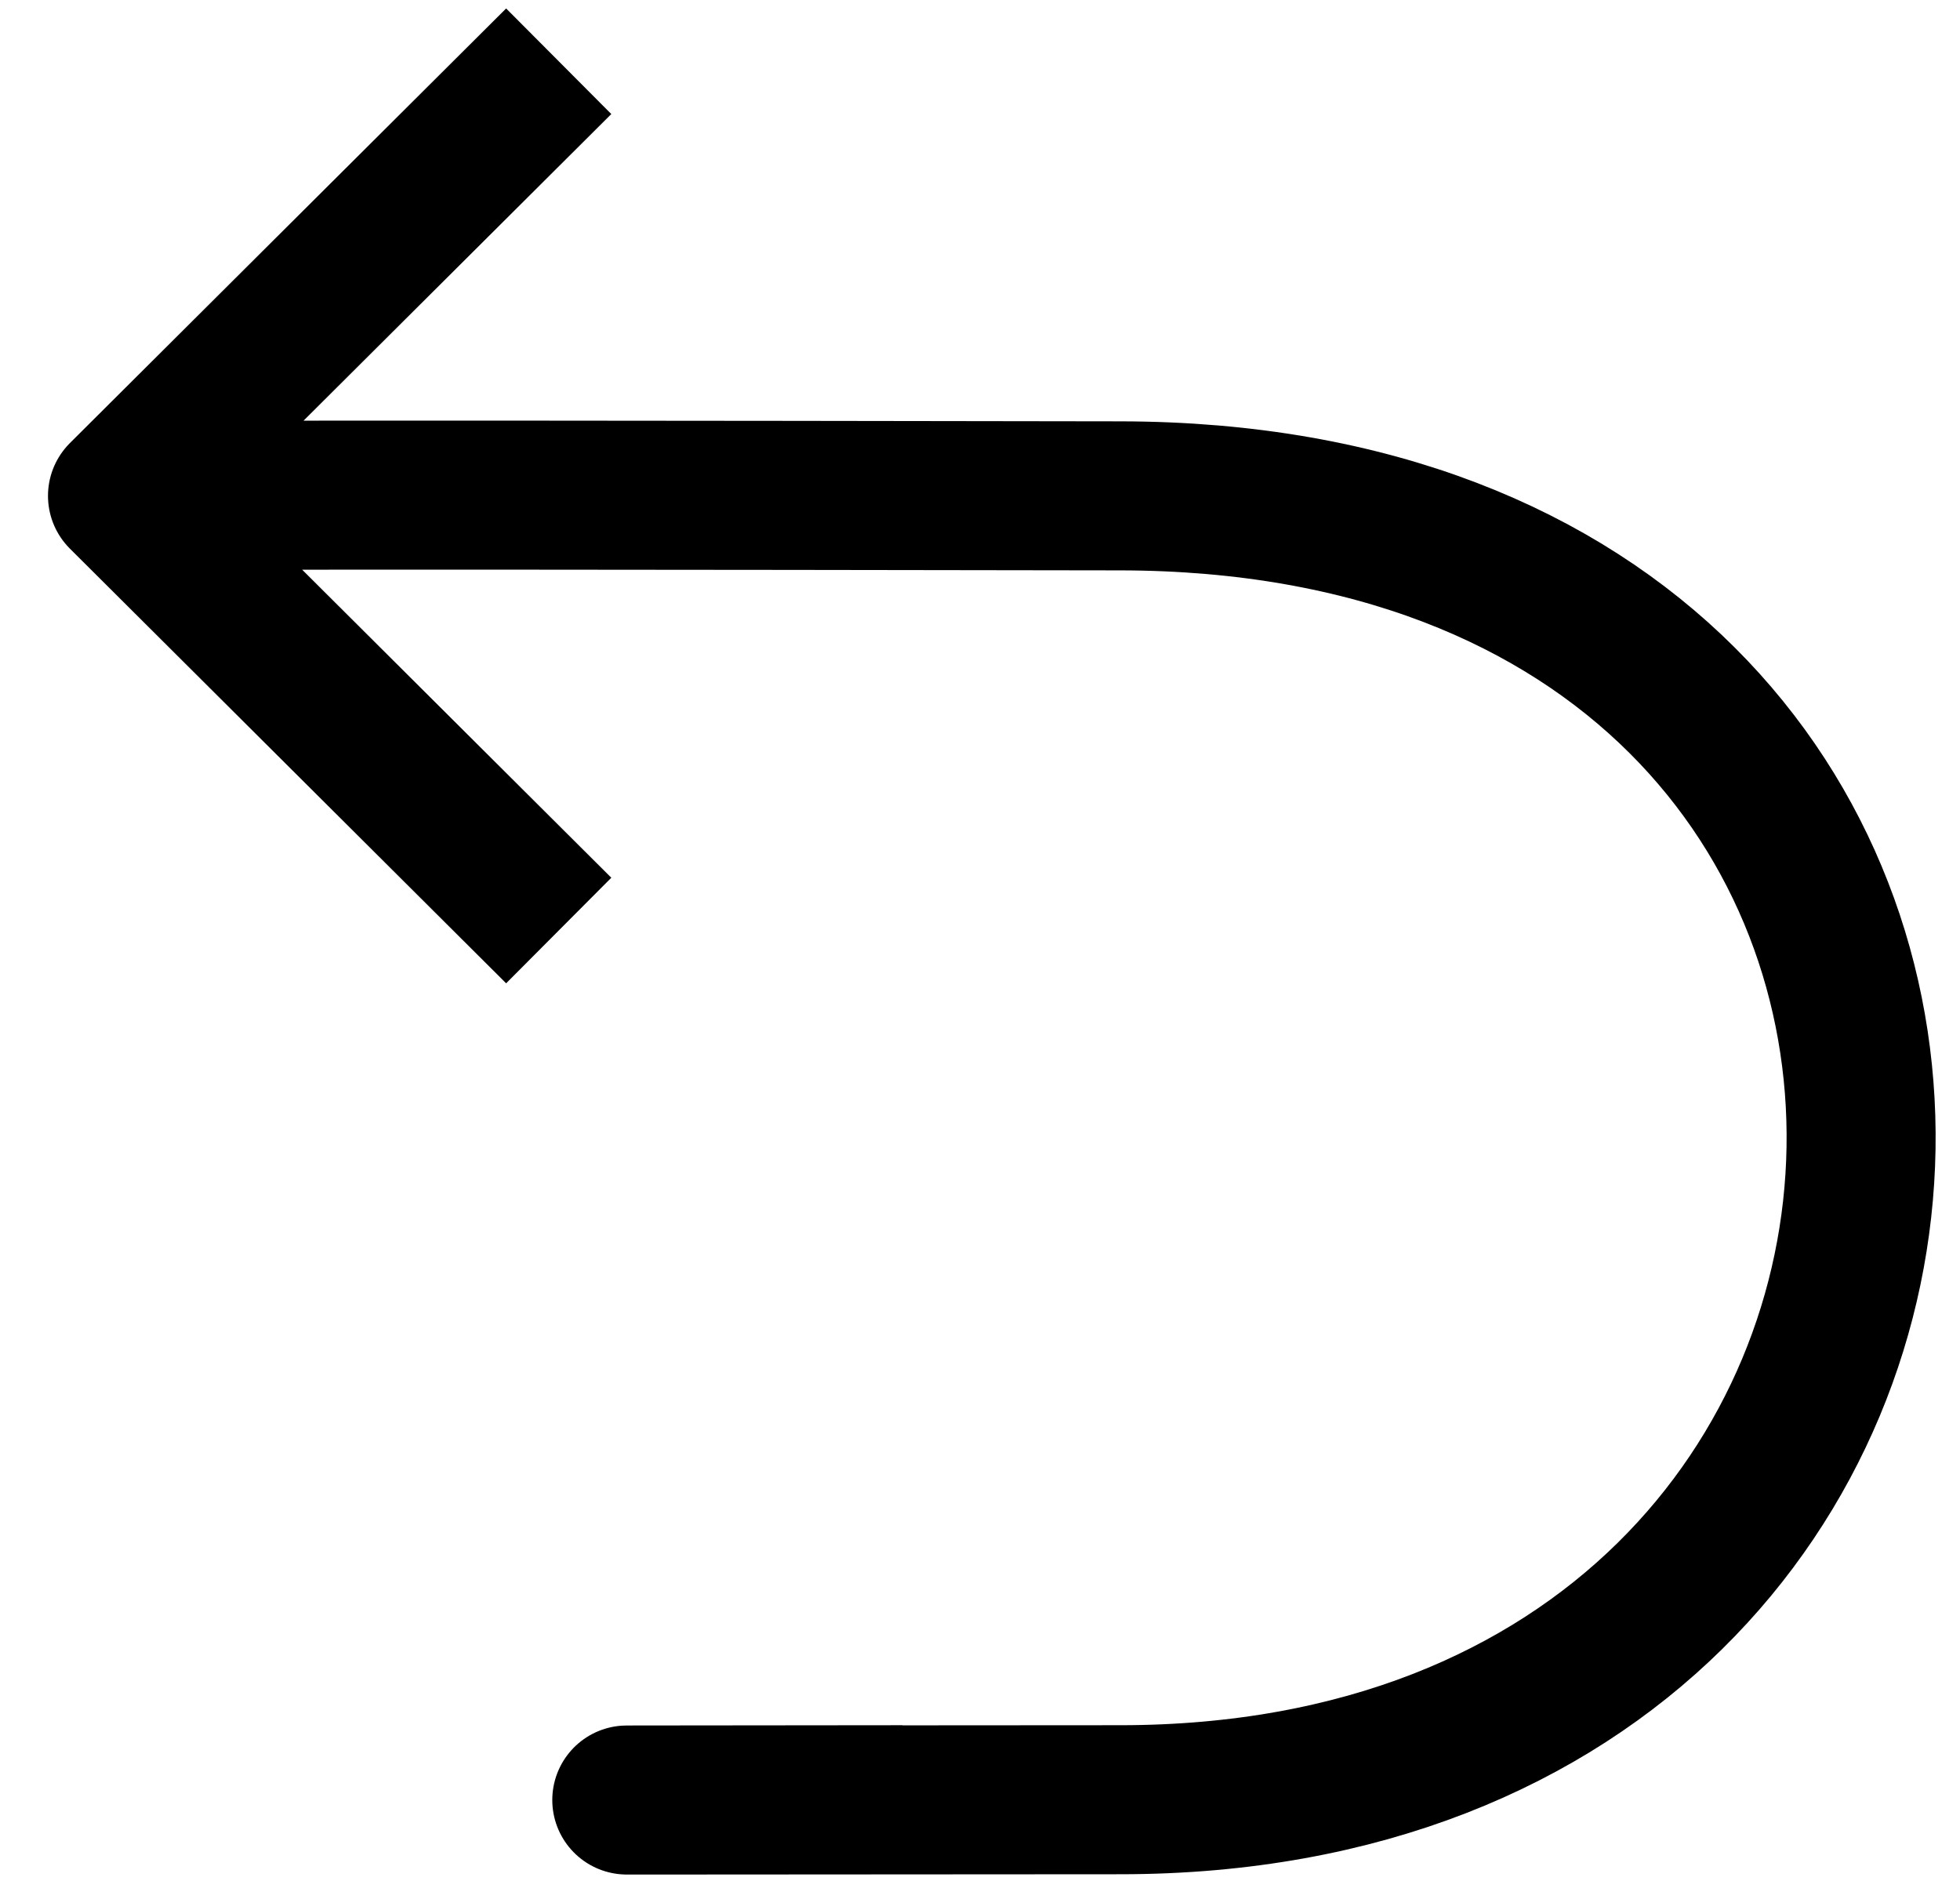 <svg width="32" height="31" viewBox="0 0 32 31" fill="none" xmlns="http://www.w3.org/2000/svg">
<path d="M2 8.095C2 8.095 1.83 8.068 18.298 8.095C34.766 8.123 34.06 29.371 18.298 29.381C2.536 29.392 14.737 29.381 14.737 29.381M2 8.095L9.122 15.191M2 8.095L9.122 1" stroke="black" stroke-width="2.433" stroke-linejoin="round"/>
</svg>
